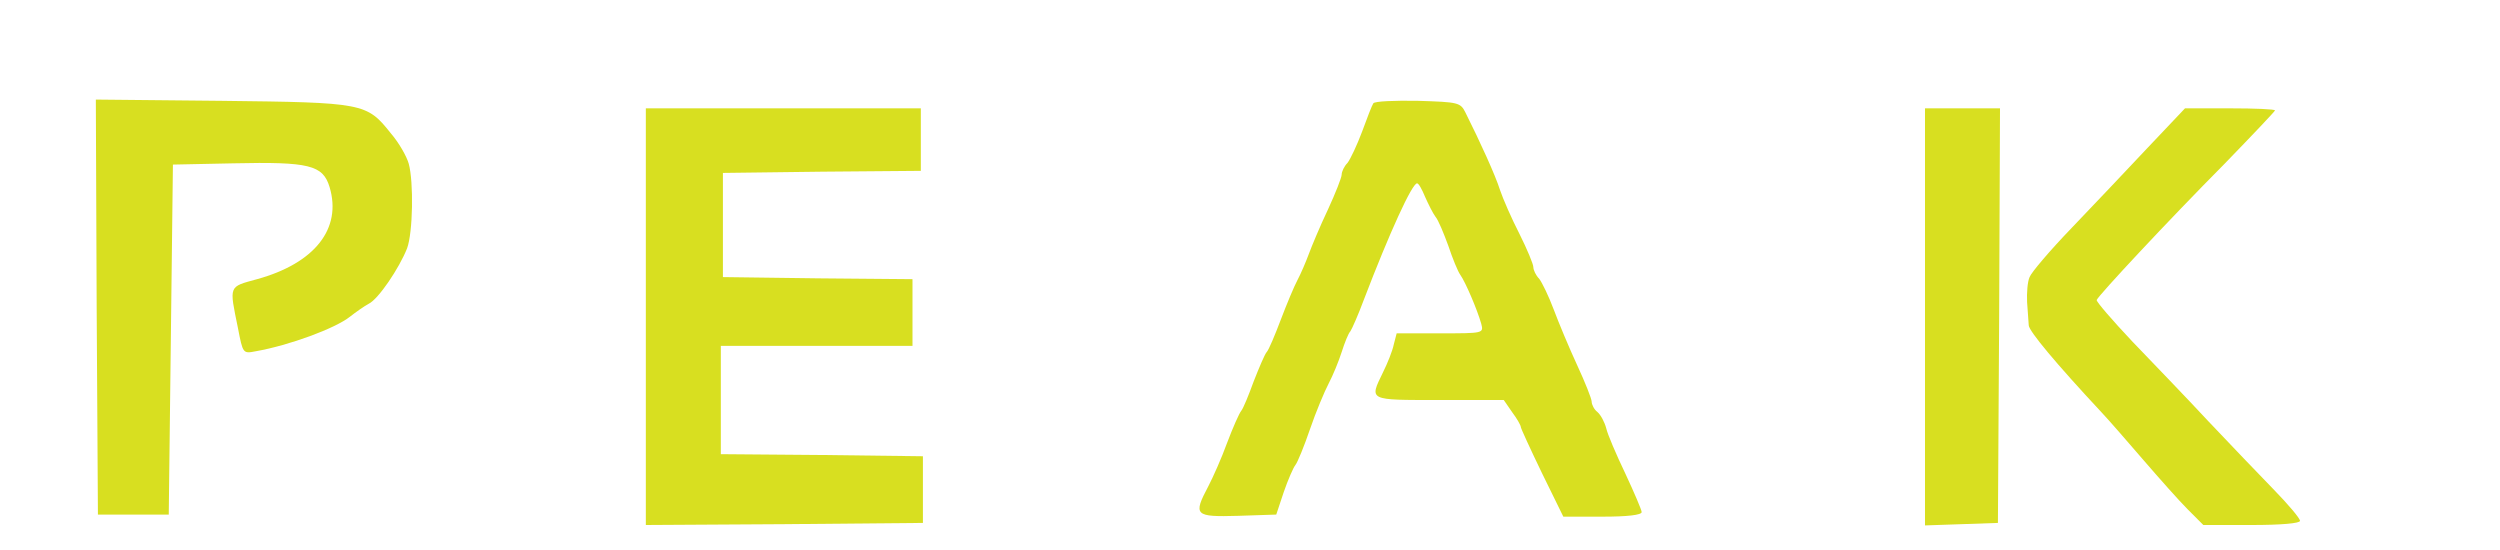 <?xml version="1.0" standalone="no"?>
<!DOCTYPE svg PUBLIC "-//W3C//DTD SVG 20010904//EN"
 "http://www.w3.org/TR/2001/REC-SVG-20010904/DTD/svg10.dtd">
<svg version="1.0" xmlns="http://www.w3.org/2000/svg"
 width="600pt" height="132pt" viewBox="0 0 600 132"
 preserveAspectRatio="xMidYMid meet">
<g transform="translate(0,132) scale(0.1,-0.1)"
fill="#D8DF20" stroke="none">
<path d="M232 583 l3 -498 85 0 85 0 5 420 5 420 145 3 c182 4 215 -4 231 -57
30 -100 -36 -183 -174 -221 -69 -19 -67 -14 -46 -117 12 -62 12 -62 43 -56 80
14 191 55 226 83 14 11 34 25 45 31 23 11 73 85 92 133 14 38 16 159 4 203 -5
18 -24 51 -43 73 -58 73 -65 74 -406 78 l-302 3 2 -498z"/>
<path d="M3296 1072 c-3 -4 -15 -35 -27 -68 -12 -32 -28 -66 -35 -75 -8 -8
-14 -21 -14 -28 0 -7 -15 -45 -33 -84 -19 -40 -39 -88 -46 -107 -7 -19 -19
-47 -27 -62 -8 -15 -26 -58 -40 -95 -14 -37 -29 -73 -34 -78 -5 -6 -18 -37
-31 -70 -12 -33 -25 -65 -30 -71 -5 -6 -20 -40 -34 -77 -13 -36 -34 -83 -45
-104 -37 -70 -33 -74 72 -71 l91 3 18 54 c10 29 23 59 28 65 5 6 21 45 35 86
14 41 35 91 45 110 10 19 24 53 31 75 7 22 16 45 21 50 4 6 19 40 32 75 62
162 116 280 128 280 4 0 12 -15 19 -32 8 -18 19 -40 25 -48 7 -8 20 -40 31
-70 10 -30 23 -62 29 -70 12 -17 40 -82 50 -117 6 -23 5 -23 -98 -23 l-105 0
-7 -27 c-3 -15 -15 -45 -26 -67 -33 -68 -36 -66 135 -66 l155 0 20 -29 c12
-16 21 -32 21 -36 0 -3 23 -53 51 -111 l51 -104 94 0 c60 0 94 4 94 11 0 5
-18 47 -39 92 -22 46 -43 95 -46 109 -4 15 -13 32 -21 39 -8 6 -14 18 -14 25
0 7 -16 47 -35 88 -19 41 -44 101 -56 133 -12 32 -28 65 -35 74 -8 8 -14 21
-14 28 0 7 -15 43 -33 79 -19 37 -40 85 -47 106 -11 35 -47 114 -83 186 -12
24 -17 25 -114 28 -56 1 -104 -1 -107 -6z"/>
<path d="M1550 560 l0 -500 333 2 332 3 0 80 0 80 -242 3 -243 2 0 130 0 130
230 0 230 0 0 80 0 80 -227 2 -228 3 0 125 0 125 238 3 237 2 0 75 0 75 -330
0 -330 0 0 -500z"/>
<path d="M4620 560 l0 -501 88 3 87 3 3 498 2 497 -90 0 -90 0 0 -500z"/>
<path d="M5154 965 c-49 -52 -131 -139 -182 -192 -52 -54 -97 -107 -101 -118
-5 -11 -7 -38 -6 -60 2 -22 3 -47 4 -56 1 -14 64 -90 175 -209 18 -19 63 -71
101 -115 38 -44 85 -97 106 -118 l37 -37 116 0 c71 0 116 4 116 10 0 6 -28 39
-62 74 -35 36 -106 110 -158 165 -52 56 -135 142 -183 192 -48 51 -86 95 -85
99 5 12 174 193 306 326 67 69 122 127 122 129 0 3 -49 5 -108 5 l-108 0 -90
-95z"/>
</g>
</svg>
